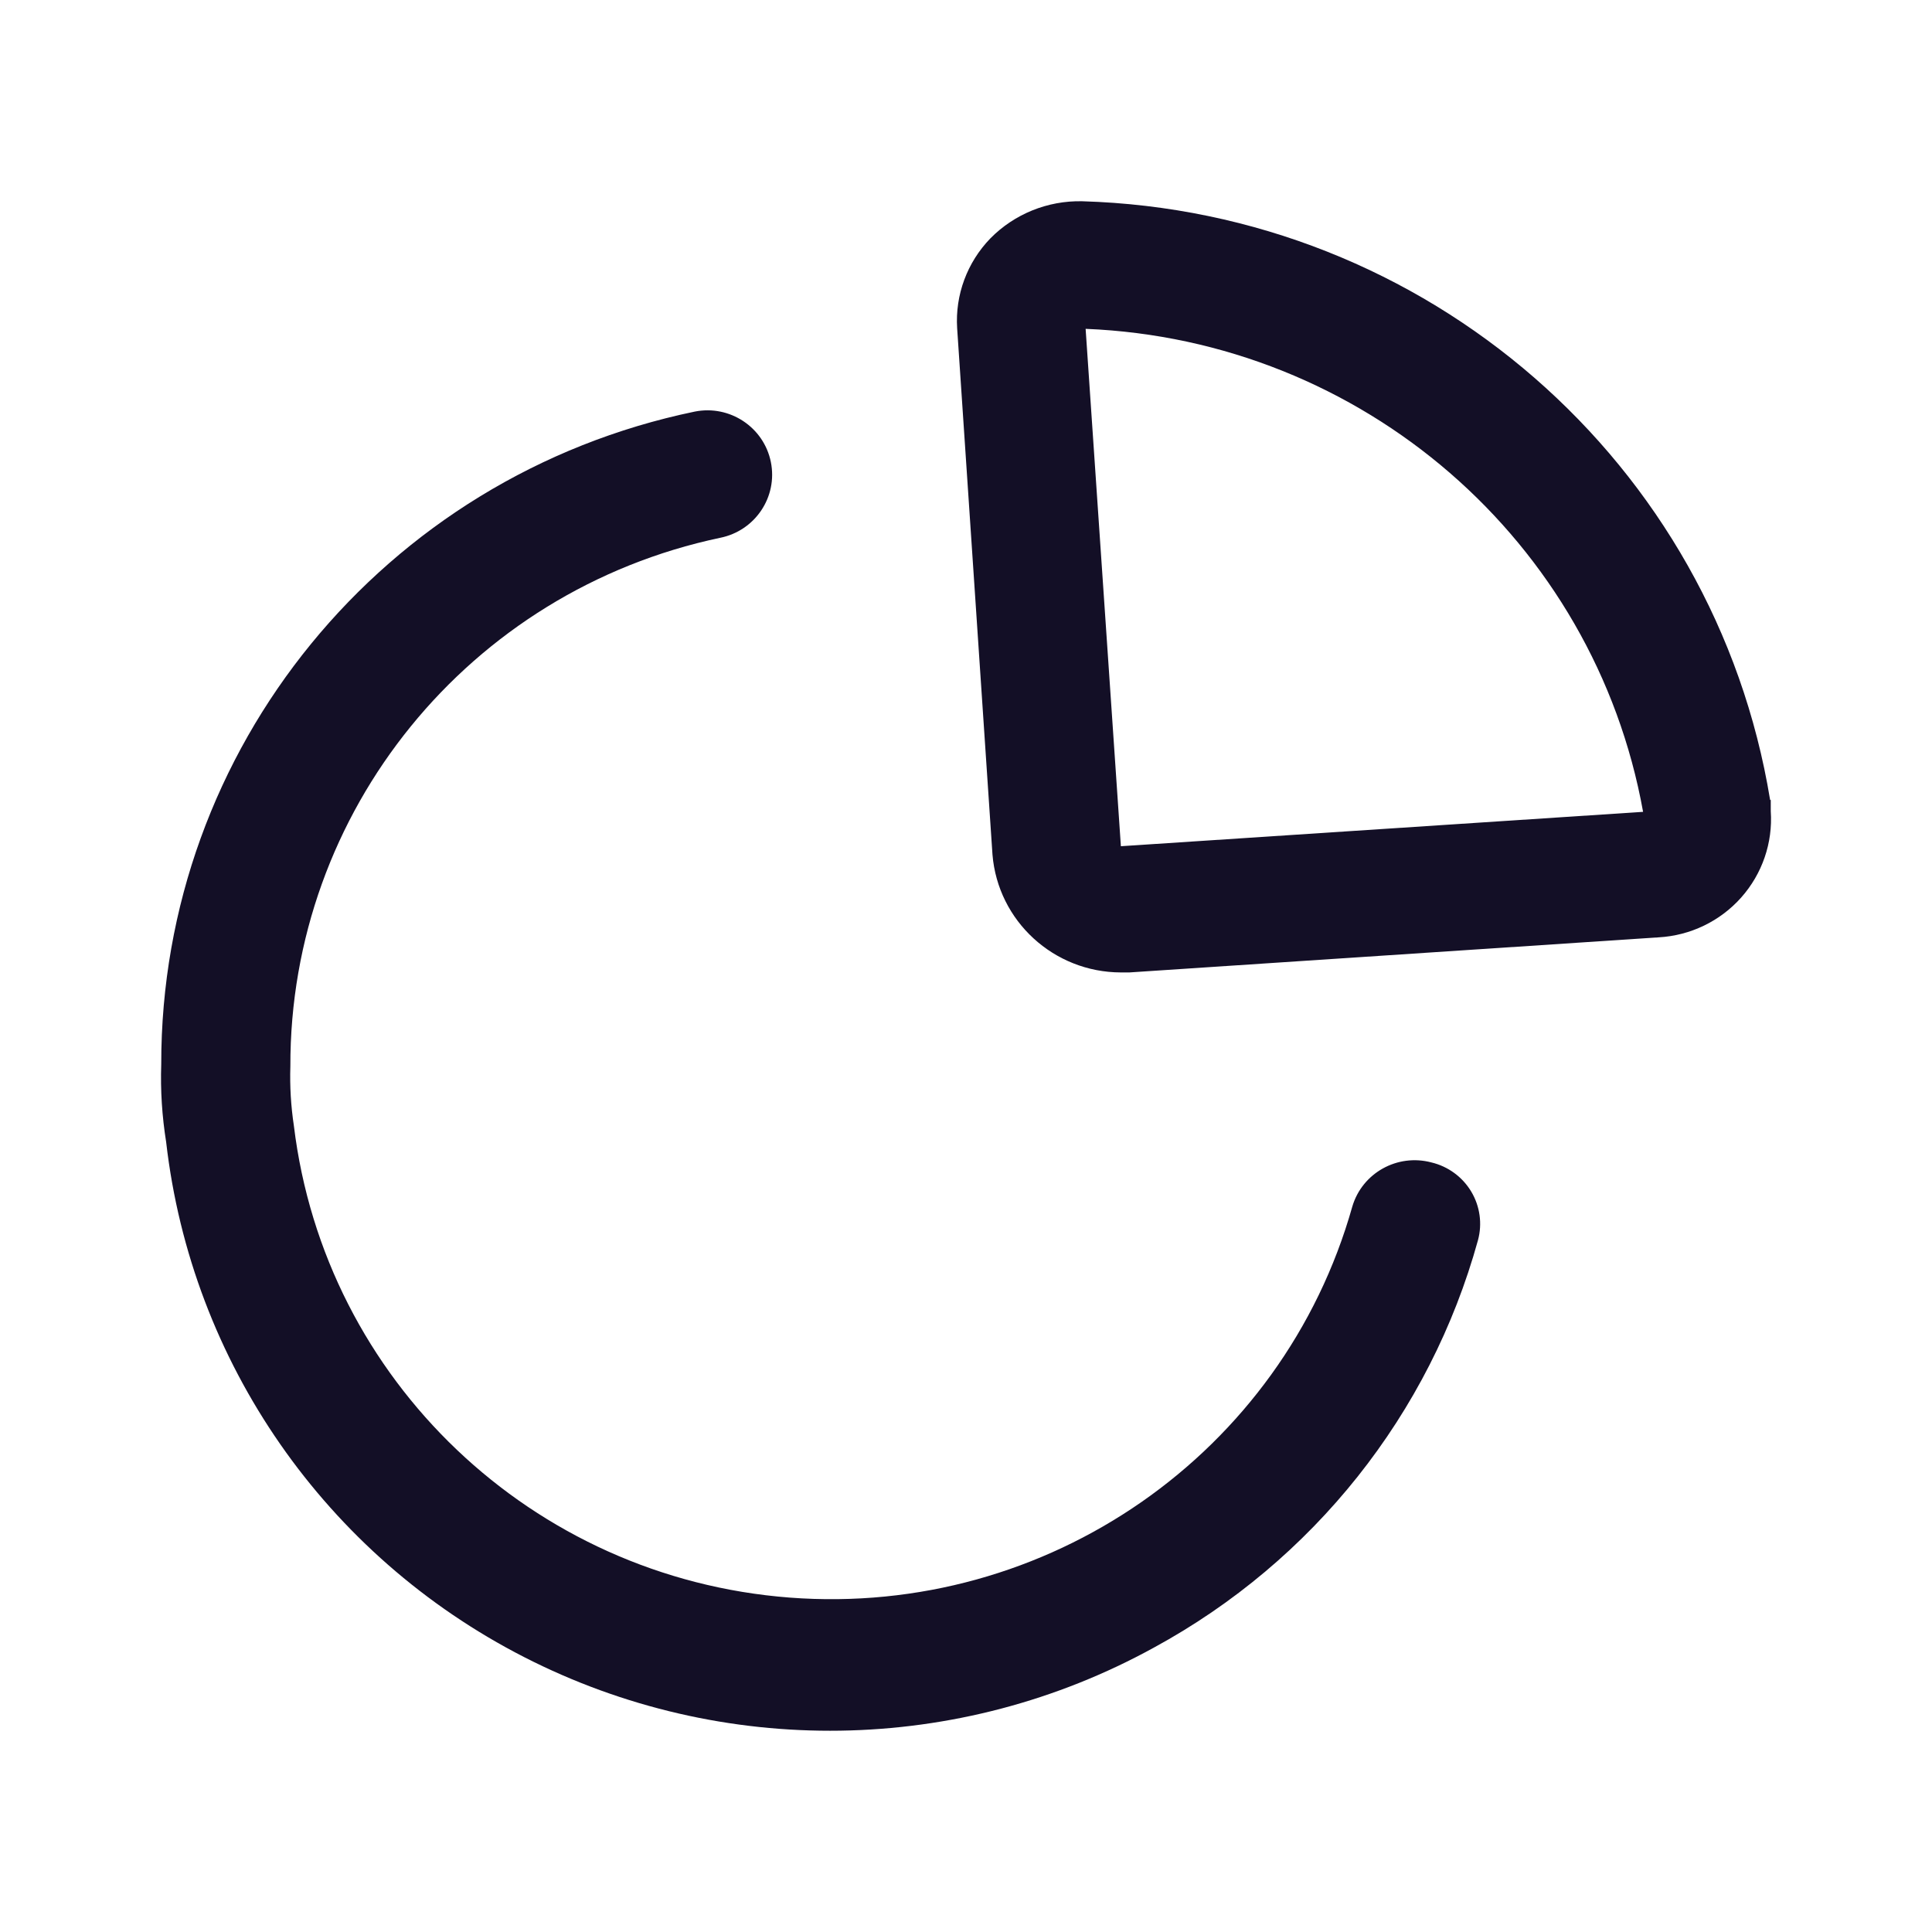 <svg width="24" height="24" viewBox="0 0 24 24" fill="none" xmlns="http://www.w3.org/2000/svg">
<path fill-rule="evenodd" clip-rule="evenodd" d="M21.989 9.937C21.302 5.744 17.717 2.625 13.442 2.5C13.014 2.491 12.601 2.658 12.302 2.962C12.014 3.26 11.864 3.664 11.89 4.077L12.329 10.617C12.397 11.442 13.09 12.078 13.924 12.08H14.029L20.604 11.644C20.998 11.622 21.368 11.444 21.63 11.149C21.891 10.855 22.024 10.469 21.997 10.077V9.937H21.989ZM13.924 10.512L13.486 4.085C16.925 4.224 19.805 6.719 20.411 10.085L13.924 10.512ZM16.799 14.988C16.922 14.571 17.358 14.328 17.781 14.44C17.988 14.489 18.167 14.62 18.276 14.802C18.385 14.984 18.415 15.202 18.36 15.406C17.764 17.565 16.312 19.391 14.336 20.466C11.911 21.801 8.976 21.846 6.511 20.585C4.046 19.324 2.378 16.924 2.064 14.187C2.013 13.868 1.992 13.544 2.003 13.221C1.998 9.299 4.766 5.914 8.63 5.113C9.065 5.026 9.489 5.307 9.576 5.74C9.663 6.173 9.381 6.594 8.945 6.681C5.826 7.34 3.599 10.079 3.607 13.247C3.599 13.494 3.614 13.742 3.651 13.987C4.035 17.149 6.614 19.602 9.811 19.846C13.009 20.089 15.934 18.056 16.799 14.988Z" fill="#130F26"/>
</svg>
